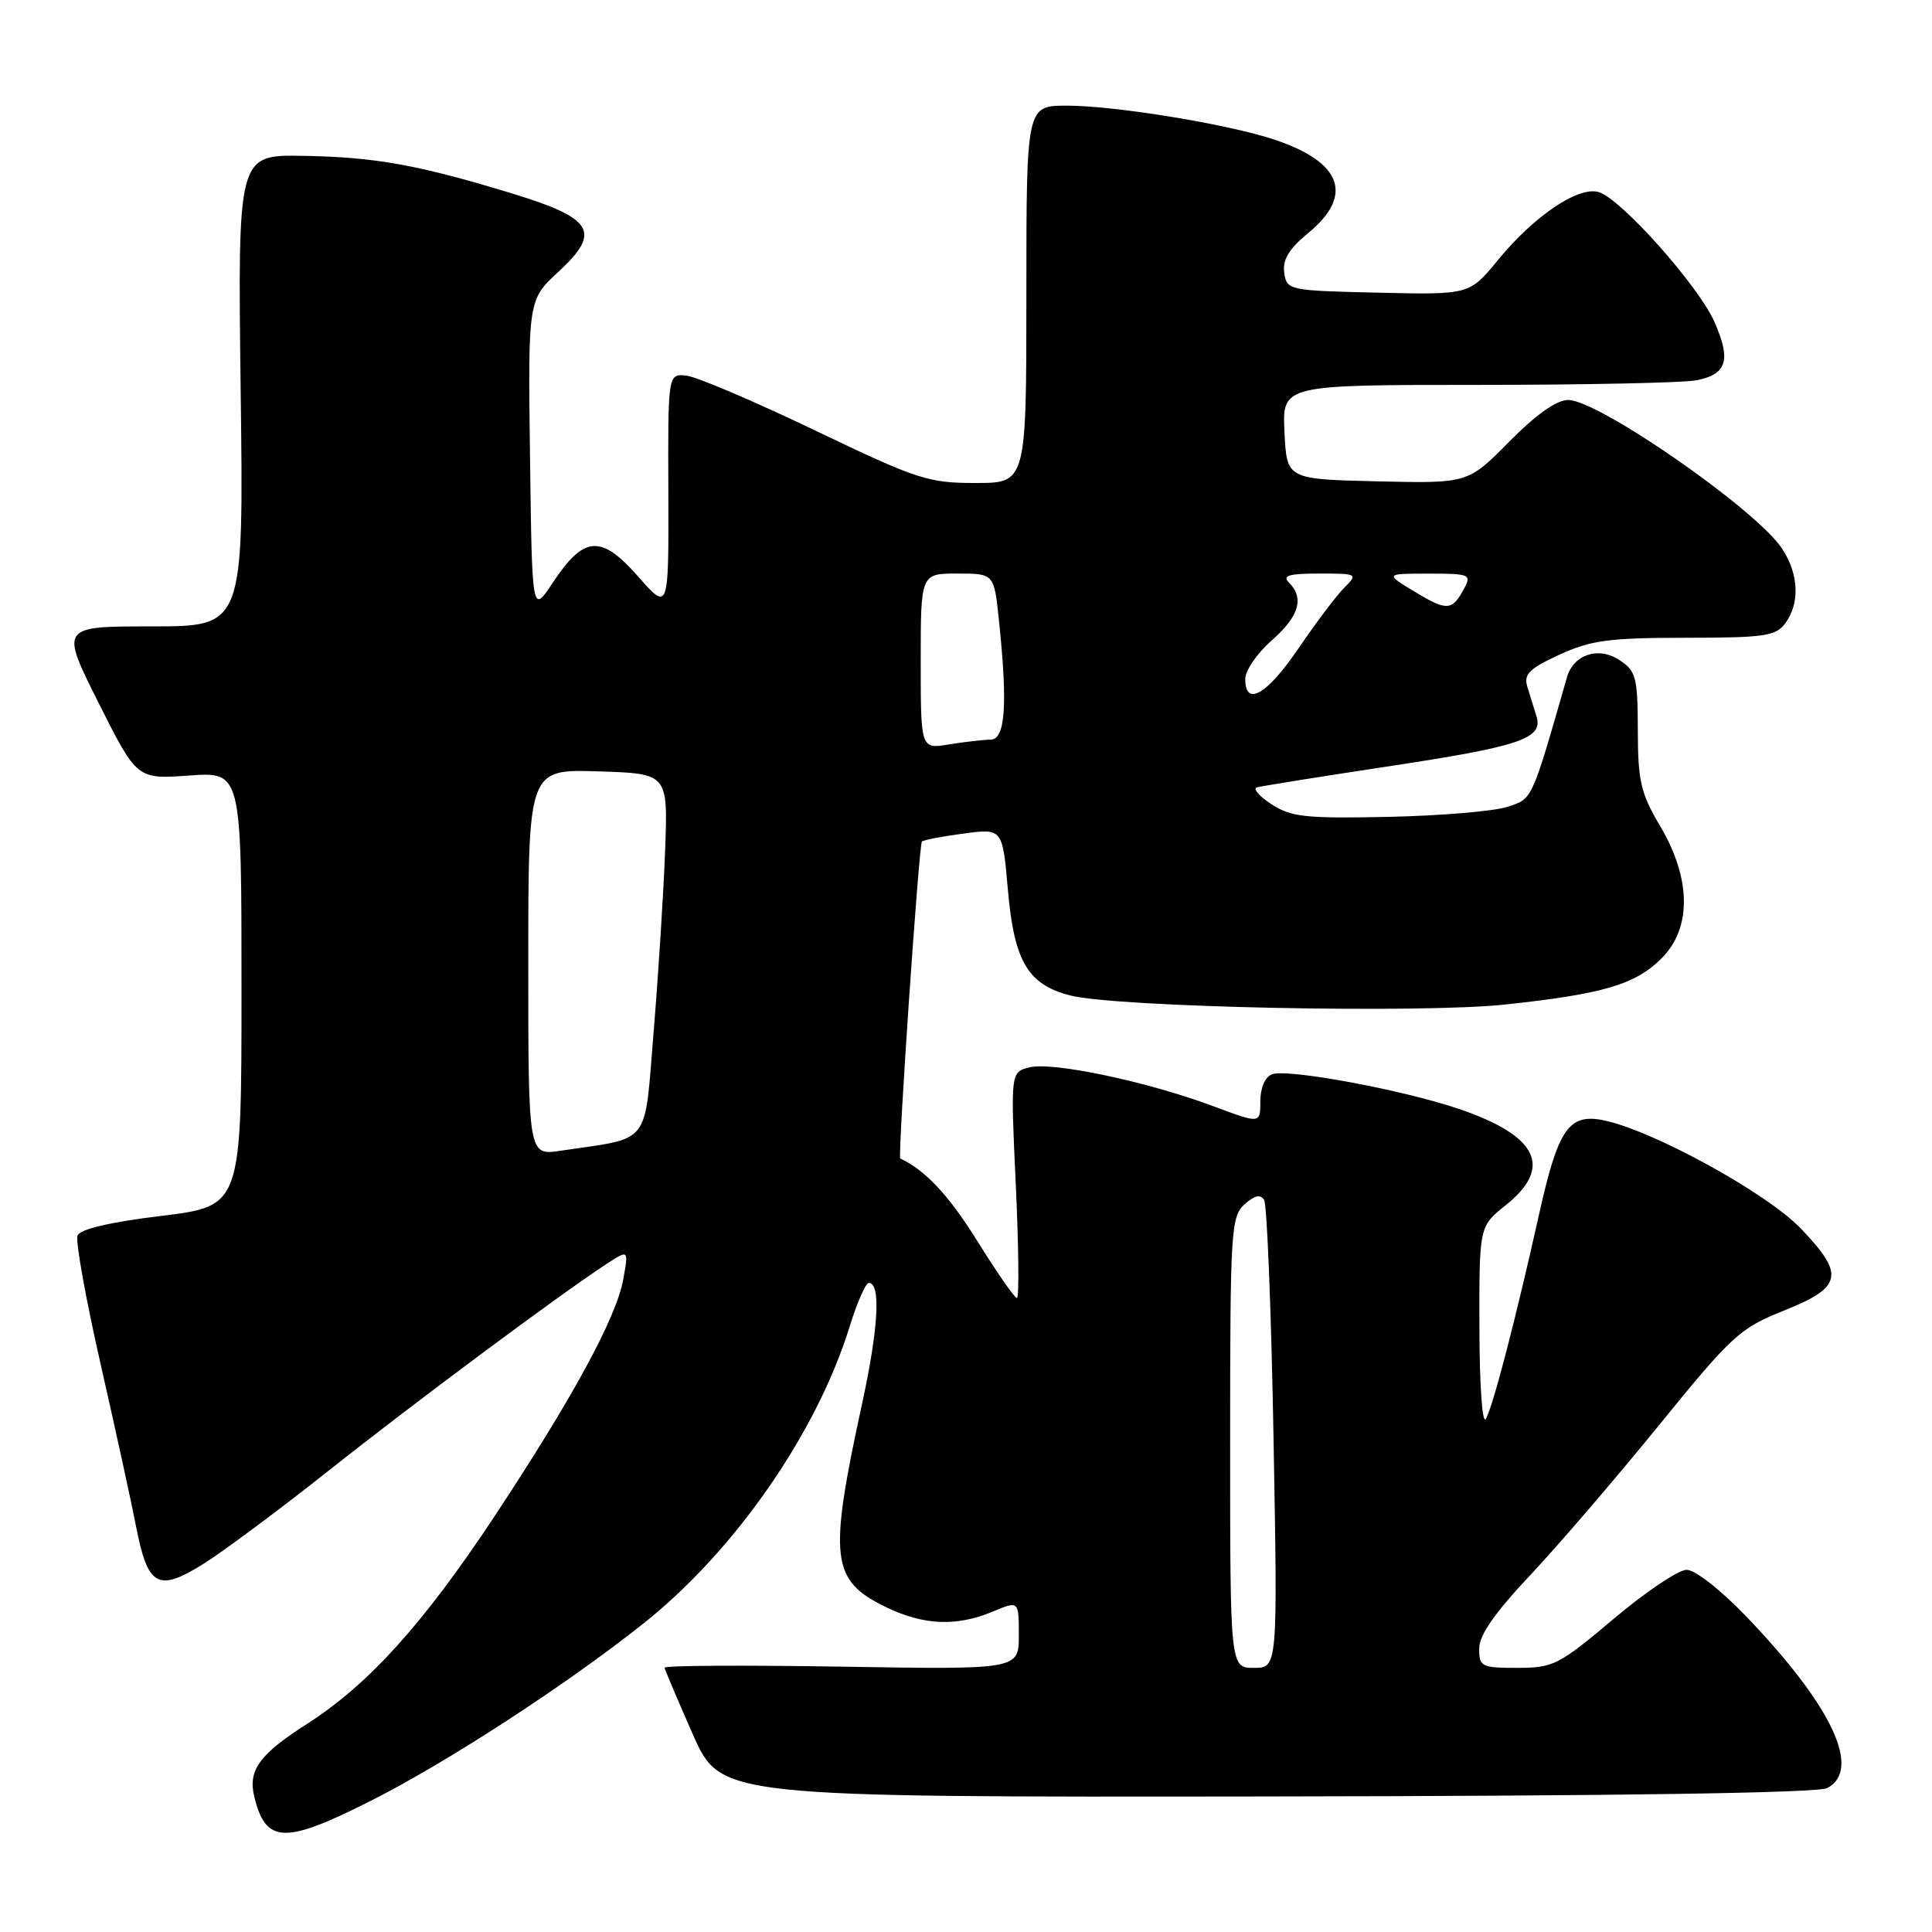 <?xml version="1.0" encoding="UTF-8" standalone="no"?>
<!DOCTYPE svg PUBLIC "-//W3C//DTD SVG 1.1//EN" "http://www.w3.org/Graphics/SVG/1.1/DTD/svg11.dtd" >
<svg xmlns="http://www.w3.org/2000/svg" xmlns:xlink="http://www.w3.org/1999/xlink" version="1.1" viewBox="0 0 256 256">
 <g >
 <path fill="currentColor"
d=" M 49.07 238.65 C 59.21 233.54 75.02 223.26 85.25 215.13 C 97.38 205.49 108.23 189.86 112.59 175.75 C 113.57 172.59 114.70 170.00 115.12 170.00 C 116.74 170.00 116.41 175.97 114.23 186.00 C 109.76 206.57 110.10 209.42 117.42 212.96 C 122.39 215.37 126.75 215.55 131.53 213.55 C 135.00 212.10 135.00 212.10 135.00 216.67 C 135.00 221.23 135.00 221.23 111.50 220.84 C 98.57 220.63 88.03 220.69 88.06 220.98 C 88.10 221.26 89.79 225.25 91.81 229.82 C 95.50 238.14 95.50 238.14 167.87 238.04 C 214.21 237.98 240.92 237.58 242.12 236.93 C 246.71 234.48 242.78 226.10 231.54 214.35 C 228.05 210.70 224.62 208.00 223.48 208.01 C 222.39 208.02 218.04 210.94 213.81 214.51 C 206.56 220.63 205.82 221.00 201.06 221.00 C 196.30 221.00 196.00 220.85 196.00 218.45 C 196.00 216.67 198.06 213.71 202.78 208.70 C 206.50 204.74 214.18 195.80 219.84 188.83 C 229.47 176.98 230.53 176.00 236.31 173.69 C 244.16 170.56 244.50 168.92 238.61 162.78 C 234.07 158.04 218.89 149.72 212.41 148.43 C 207.88 147.53 206.45 149.62 203.97 160.75 C 200.87 174.65 197.86 186.26 196.89 188.00 C 196.42 188.86 196.05 183.73 196.03 176.00 C 196.00 162.50 196.00 162.50 199.50 159.71 C 205.78 154.69 203.82 150.55 193.47 146.99 C 186.09 144.45 170.58 141.56 168.54 142.35 C 167.63 142.70 167.00 144.16 167.00 145.92 C 167.00 148.91 167.00 148.91 160.75 146.57 C 152.12 143.34 139.48 140.66 136.43 141.43 C 133.90 142.06 133.90 142.06 134.60 157.03 C 134.98 165.26 135.05 172.00 134.75 172.00 C 134.45 172.00 132.09 168.61 129.51 164.46 C 125.72 158.38 122.60 155.04 119.29 153.51 C 118.93 153.34 121.76 111.90 122.16 111.51 C 122.37 111.30 124.86 110.82 127.69 110.45 C 132.84 109.76 132.84 109.76 133.55 117.91 C 134.38 127.39 136.19 130.46 141.80 131.90 C 147.87 133.47 188.34 134.31 199.50 133.10 C 212.44 131.71 216.71 130.45 220.17 126.98 C 224.17 122.99 224.10 116.42 220.00 109.50 C 217.41 105.13 217.03 103.53 217.02 96.77 C 217.00 89.70 216.79 88.91 214.57 87.45 C 211.79 85.63 208.50 86.72 207.63 89.75 C 202.89 106.25 203.09 105.82 199.73 106.91 C 197.95 107.50 190.86 108.09 183.98 108.24 C 173.03 108.47 171.08 108.26 168.50 106.58 C 166.87 105.52 165.98 104.51 166.52 104.34 C 167.06 104.17 174.78 102.94 183.67 101.59 C 201.44 98.91 204.52 97.88 203.59 94.91 C 203.27 93.86 202.72 92.10 202.38 91.00 C 201.87 89.34 202.62 88.60 206.63 86.75 C 210.80 84.84 213.20 84.51 223.33 84.51 C 233.88 84.50 235.31 84.29 236.58 82.56 C 238.52 79.90 238.35 76.05 236.13 72.69 C 232.73 67.52 211.82 53.00 207.79 53.00 C 206.25 53.00 203.53 54.93 199.97 58.53 C 194.51 64.06 194.51 64.06 182.51 63.78 C 170.50 63.50 170.50 63.50 170.20 57.25 C 169.90 51.00 169.90 51.00 195.83 51.00 C 210.08 51.00 223.13 50.72 224.81 50.39 C 228.84 49.58 229.41 47.71 227.16 42.63 C 225.04 37.85 214.86 26.41 211.87 25.46 C 209.20 24.61 203.30 28.58 198.48 34.46 C 194.71 39.06 194.71 39.06 182.61 38.78 C 170.73 38.51 170.49 38.46 170.17 36.13 C 169.92 34.40 170.80 32.97 173.42 30.81 C 179.40 25.87 177.79 21.48 168.92 18.52 C 162.74 16.45 147.77 14.00 141.37 14.00 C 136.00 14.00 136.00 14.00 136.00 39.00 C 136.00 64.00 136.00 64.00 129.26 64.00 C 122.98 64.00 121.54 63.53 107.99 57.03 C 100.00 53.20 92.34 49.93 90.98 49.78 C 88.50 49.50 88.50 49.50 88.56 65.25 C 88.61 81.00 88.61 81.00 84.53 76.36 C 79.62 70.79 77.37 70.97 73.21 77.26 C 70.50 81.36 70.50 81.36 70.23 60.54 C 69.96 39.73 69.96 39.73 74.06 35.95 C 79.72 30.71 78.63 28.92 67.74 25.60 C 55.36 21.83 49.69 20.81 40.15 20.65 C 31.50 20.50 31.50 20.50 31.89 51.75 C 32.29 83.00 32.29 83.00 20.14 83.00 C 7.98 83.00 7.98 83.00 13.06 93.13 C 18.15 103.26 18.15 103.26 25.07 102.76 C 32.00 102.27 32.00 102.27 32.00 131.04 C 32.00 159.81 32.00 159.81 21.39 161.11 C 14.48 161.95 10.60 162.87 10.27 163.73 C 9.99 164.46 11.37 172.14 13.34 180.78 C 15.30 189.43 17.41 199.05 18.01 202.17 C 19.57 210.22 20.90 210.99 26.88 207.27 C 29.54 205.61 37.07 200.01 43.61 194.82 C 54.95 185.82 74.21 171.50 80.40 167.46 C 83.30 165.57 83.30 165.57 82.58 169.54 C 81.65 174.64 75.84 185.32 65.47 201.00 C 56.09 215.18 48.81 223.23 40.66 228.44 C 34.36 232.47 32.83 234.58 33.70 238.09 C 35.22 244.30 37.69 244.39 49.07 238.65 Z  M 163.00 191.15 C 163.00 163.10 163.11 161.21 164.90 159.59 C 166.23 158.39 167.01 158.21 167.50 159.00 C 167.89 159.62 168.45 173.83 168.75 190.57 C 169.30 221.00 169.30 221.00 166.15 221.00 C 163.00 221.00 163.00 221.00 163.00 191.15 Z  M 70.00 127.52 C 70.00 101.92 70.00 101.92 79.25 102.21 C 88.50 102.50 88.50 102.50 88.14 112.50 C 87.94 118.00 87.26 128.78 86.63 136.46 C 85.34 152.09 86.45 150.66 74.27 152.48 C 70.00 153.12 70.00 153.12 70.00 127.52 Z  M 122.00 87.63 C 122.00 76.00 122.00 76.00 126.86 76.00 C 131.72 76.00 131.72 76.00 132.36 82.15 C 133.54 93.42 133.22 98.00 131.25 98.01 C 130.29 98.02 127.81 98.30 125.75 98.64 C 122.00 99.26 122.00 99.26 122.00 87.63 Z  M 165.00 89.97 C 165.00 88.85 166.57 86.56 168.50 84.87 C 172.13 81.68 172.86 79.26 170.80 77.20 C 169.87 76.27 170.76 76.00 174.80 76.00 C 179.89 76.00 179.96 76.04 178.12 77.88 C 177.08 78.92 174.36 82.52 172.08 85.88 C 167.89 92.05 165.00 93.72 165.00 89.97 Z  M 187.48 78.42 C 183.50 76.01 183.50 76.01 189.29 76.01 C 194.71 76.00 195.00 76.12 194.03 77.94 C 192.42 80.96 191.75 81.00 187.48 78.42 Z "/>
</g>
</svg>